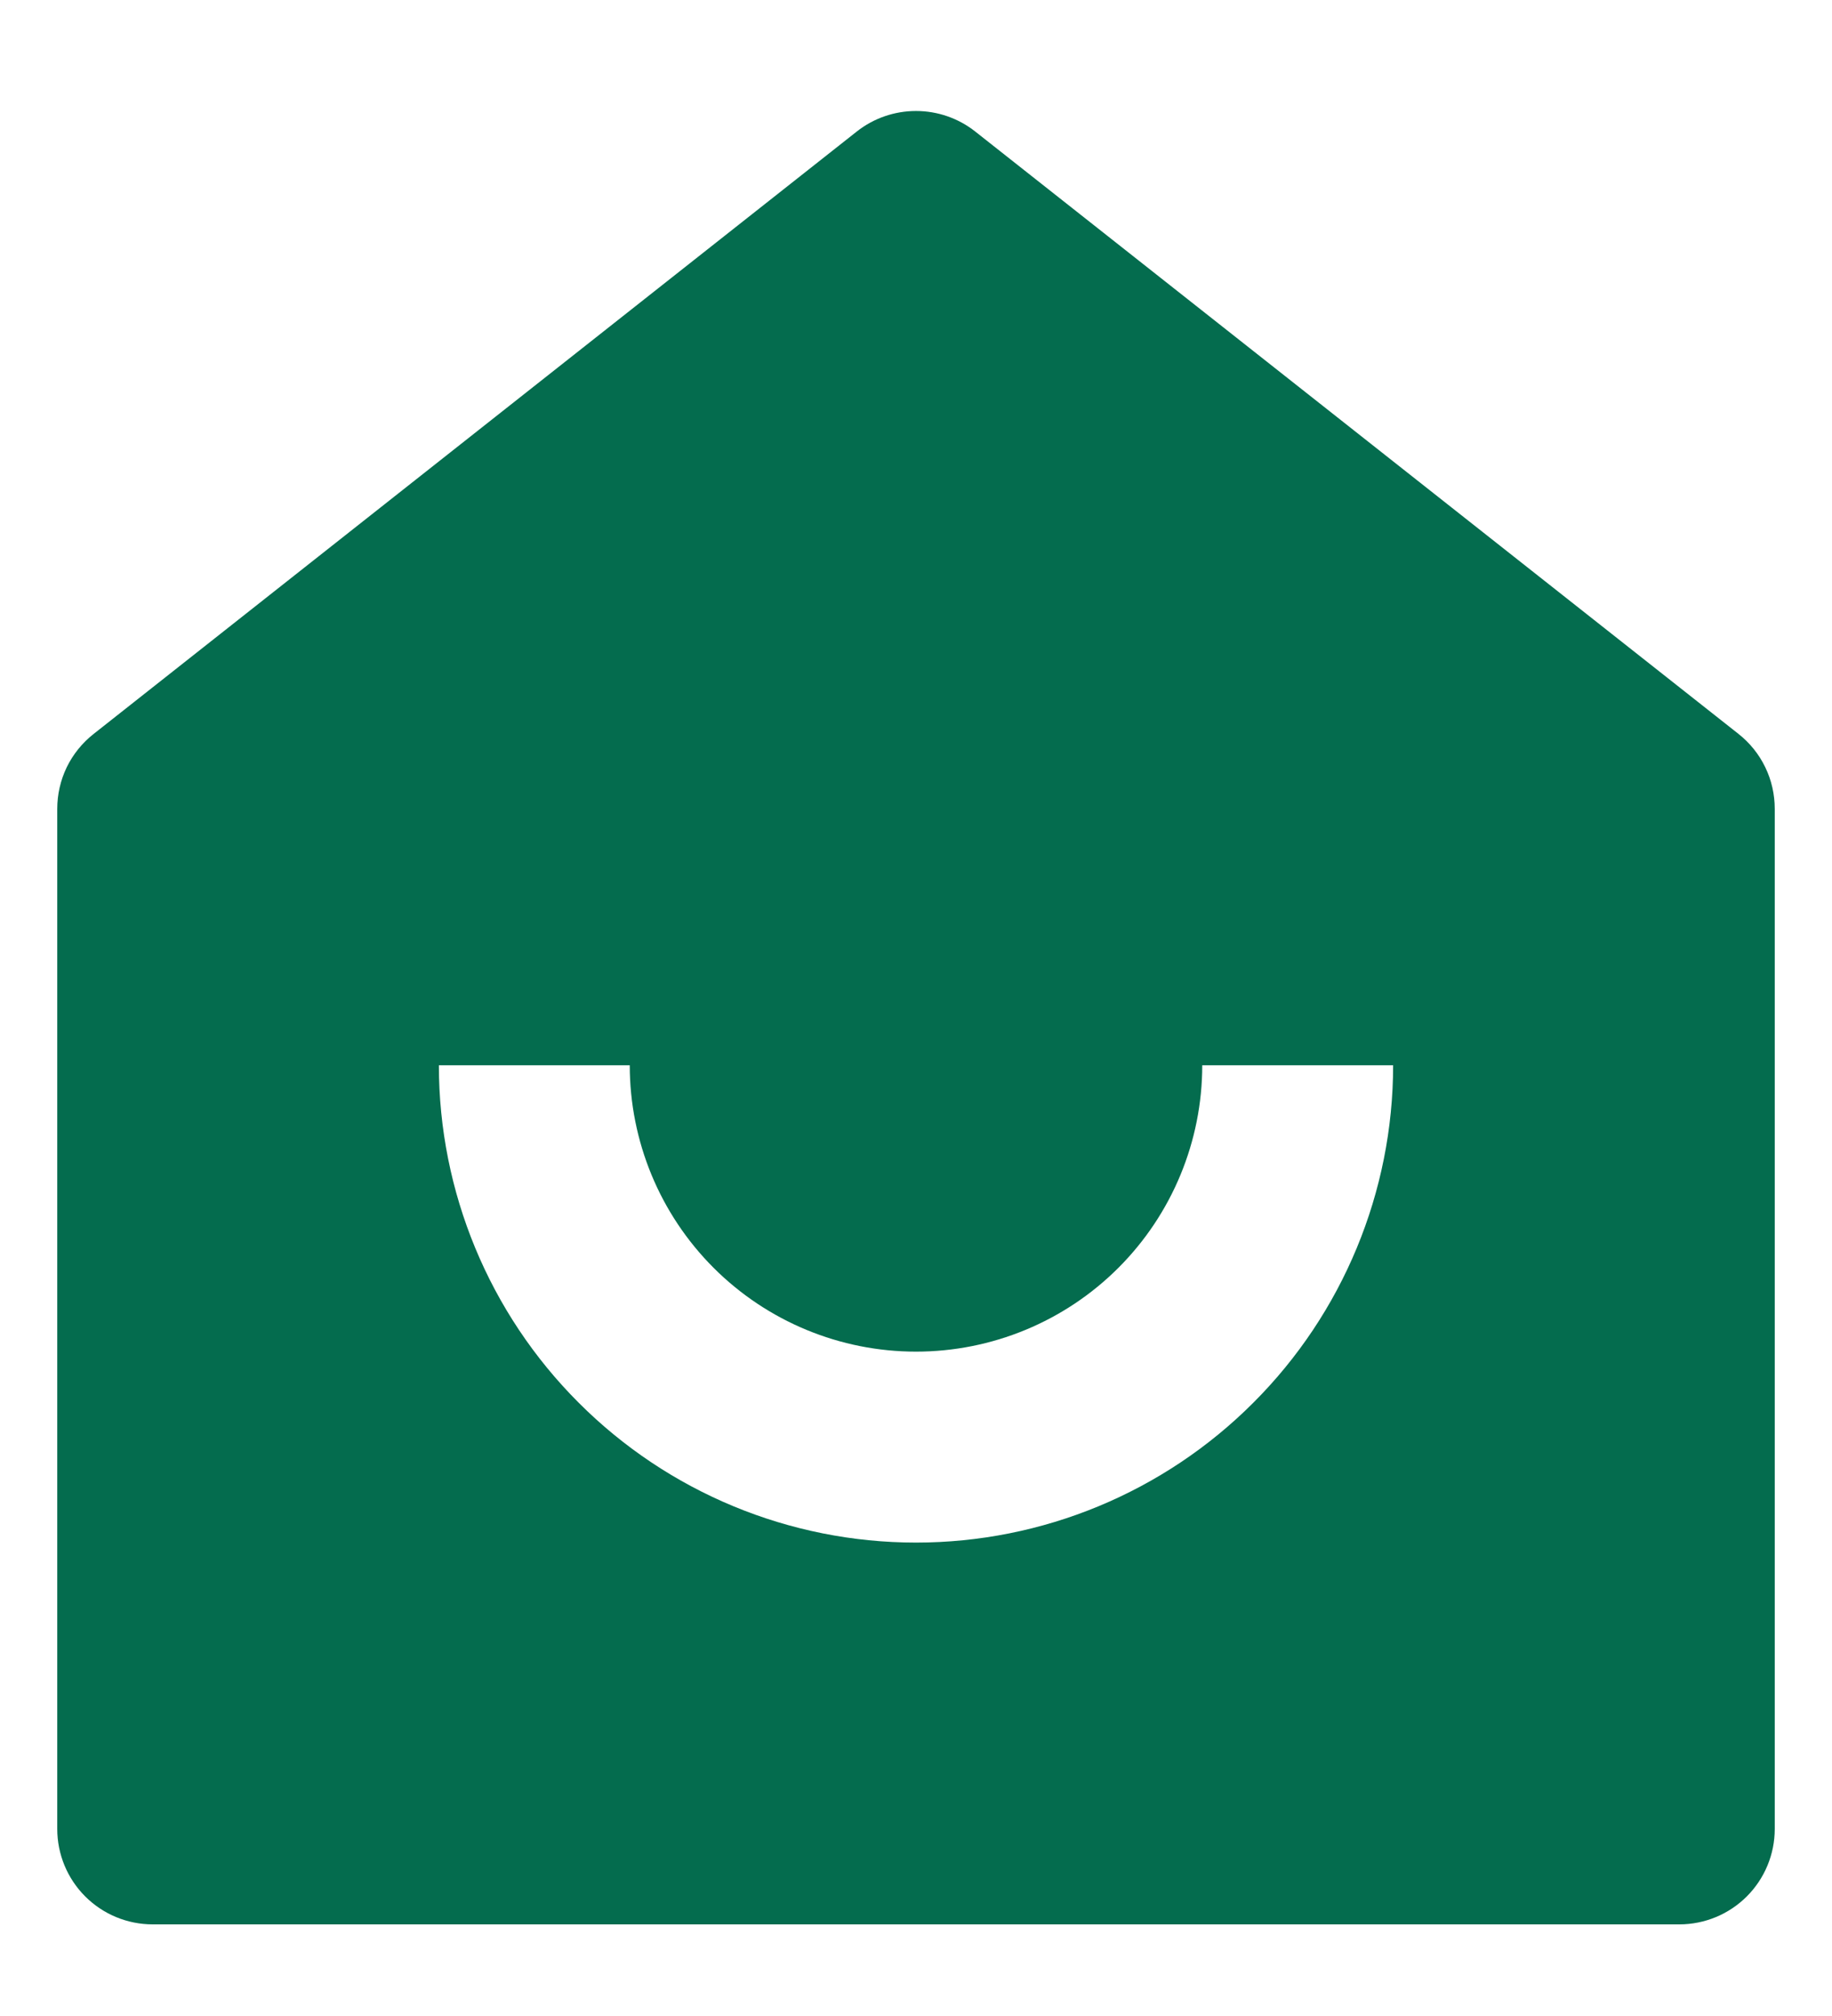 <svg width="10" height="11" viewBox="0 0 16 17" fill="none" xmlns="http://www.w3.org/2000/svg">
<path d="M15.5 15.667C15.5 15.888 15.412 16.1 15.256 16.256C15.1 16.412 14.888 16.5 14.667 16.5H1.333C1.112 16.5 0.9 16.412 0.744 16.256C0.588 16.1 0.5 15.888 0.5 15.667V6.762C0.5 6.636 0.528 6.512 0.583 6.398C0.638 6.285 0.718 6.186 0.817 6.108L7.483 0.848C7.63 0.732 7.812 0.669 8 0.669C8.188 0.669 8.37 0.732 8.517 0.848L15.183 6.107C15.282 6.185 15.362 6.284 15.417 6.398C15.472 6.511 15.5 6.636 15.5 6.762V15.667ZM3.833 9C3.833 10.105 4.272 11.165 5.054 11.946C5.835 12.728 6.895 13.167 8 13.167C9.105 13.167 10.165 12.728 10.946 11.946C11.728 11.165 12.167 10.105 12.167 9H10.5C10.5 9.663 10.237 10.299 9.768 10.768C9.299 11.237 8.663 11.5 8 11.5C7.337 11.5 6.701 11.237 6.232 10.768C5.763 10.299 5.5 9.663 5.5 9H3.833Z" fill="#046C4E"/>
</svg>
